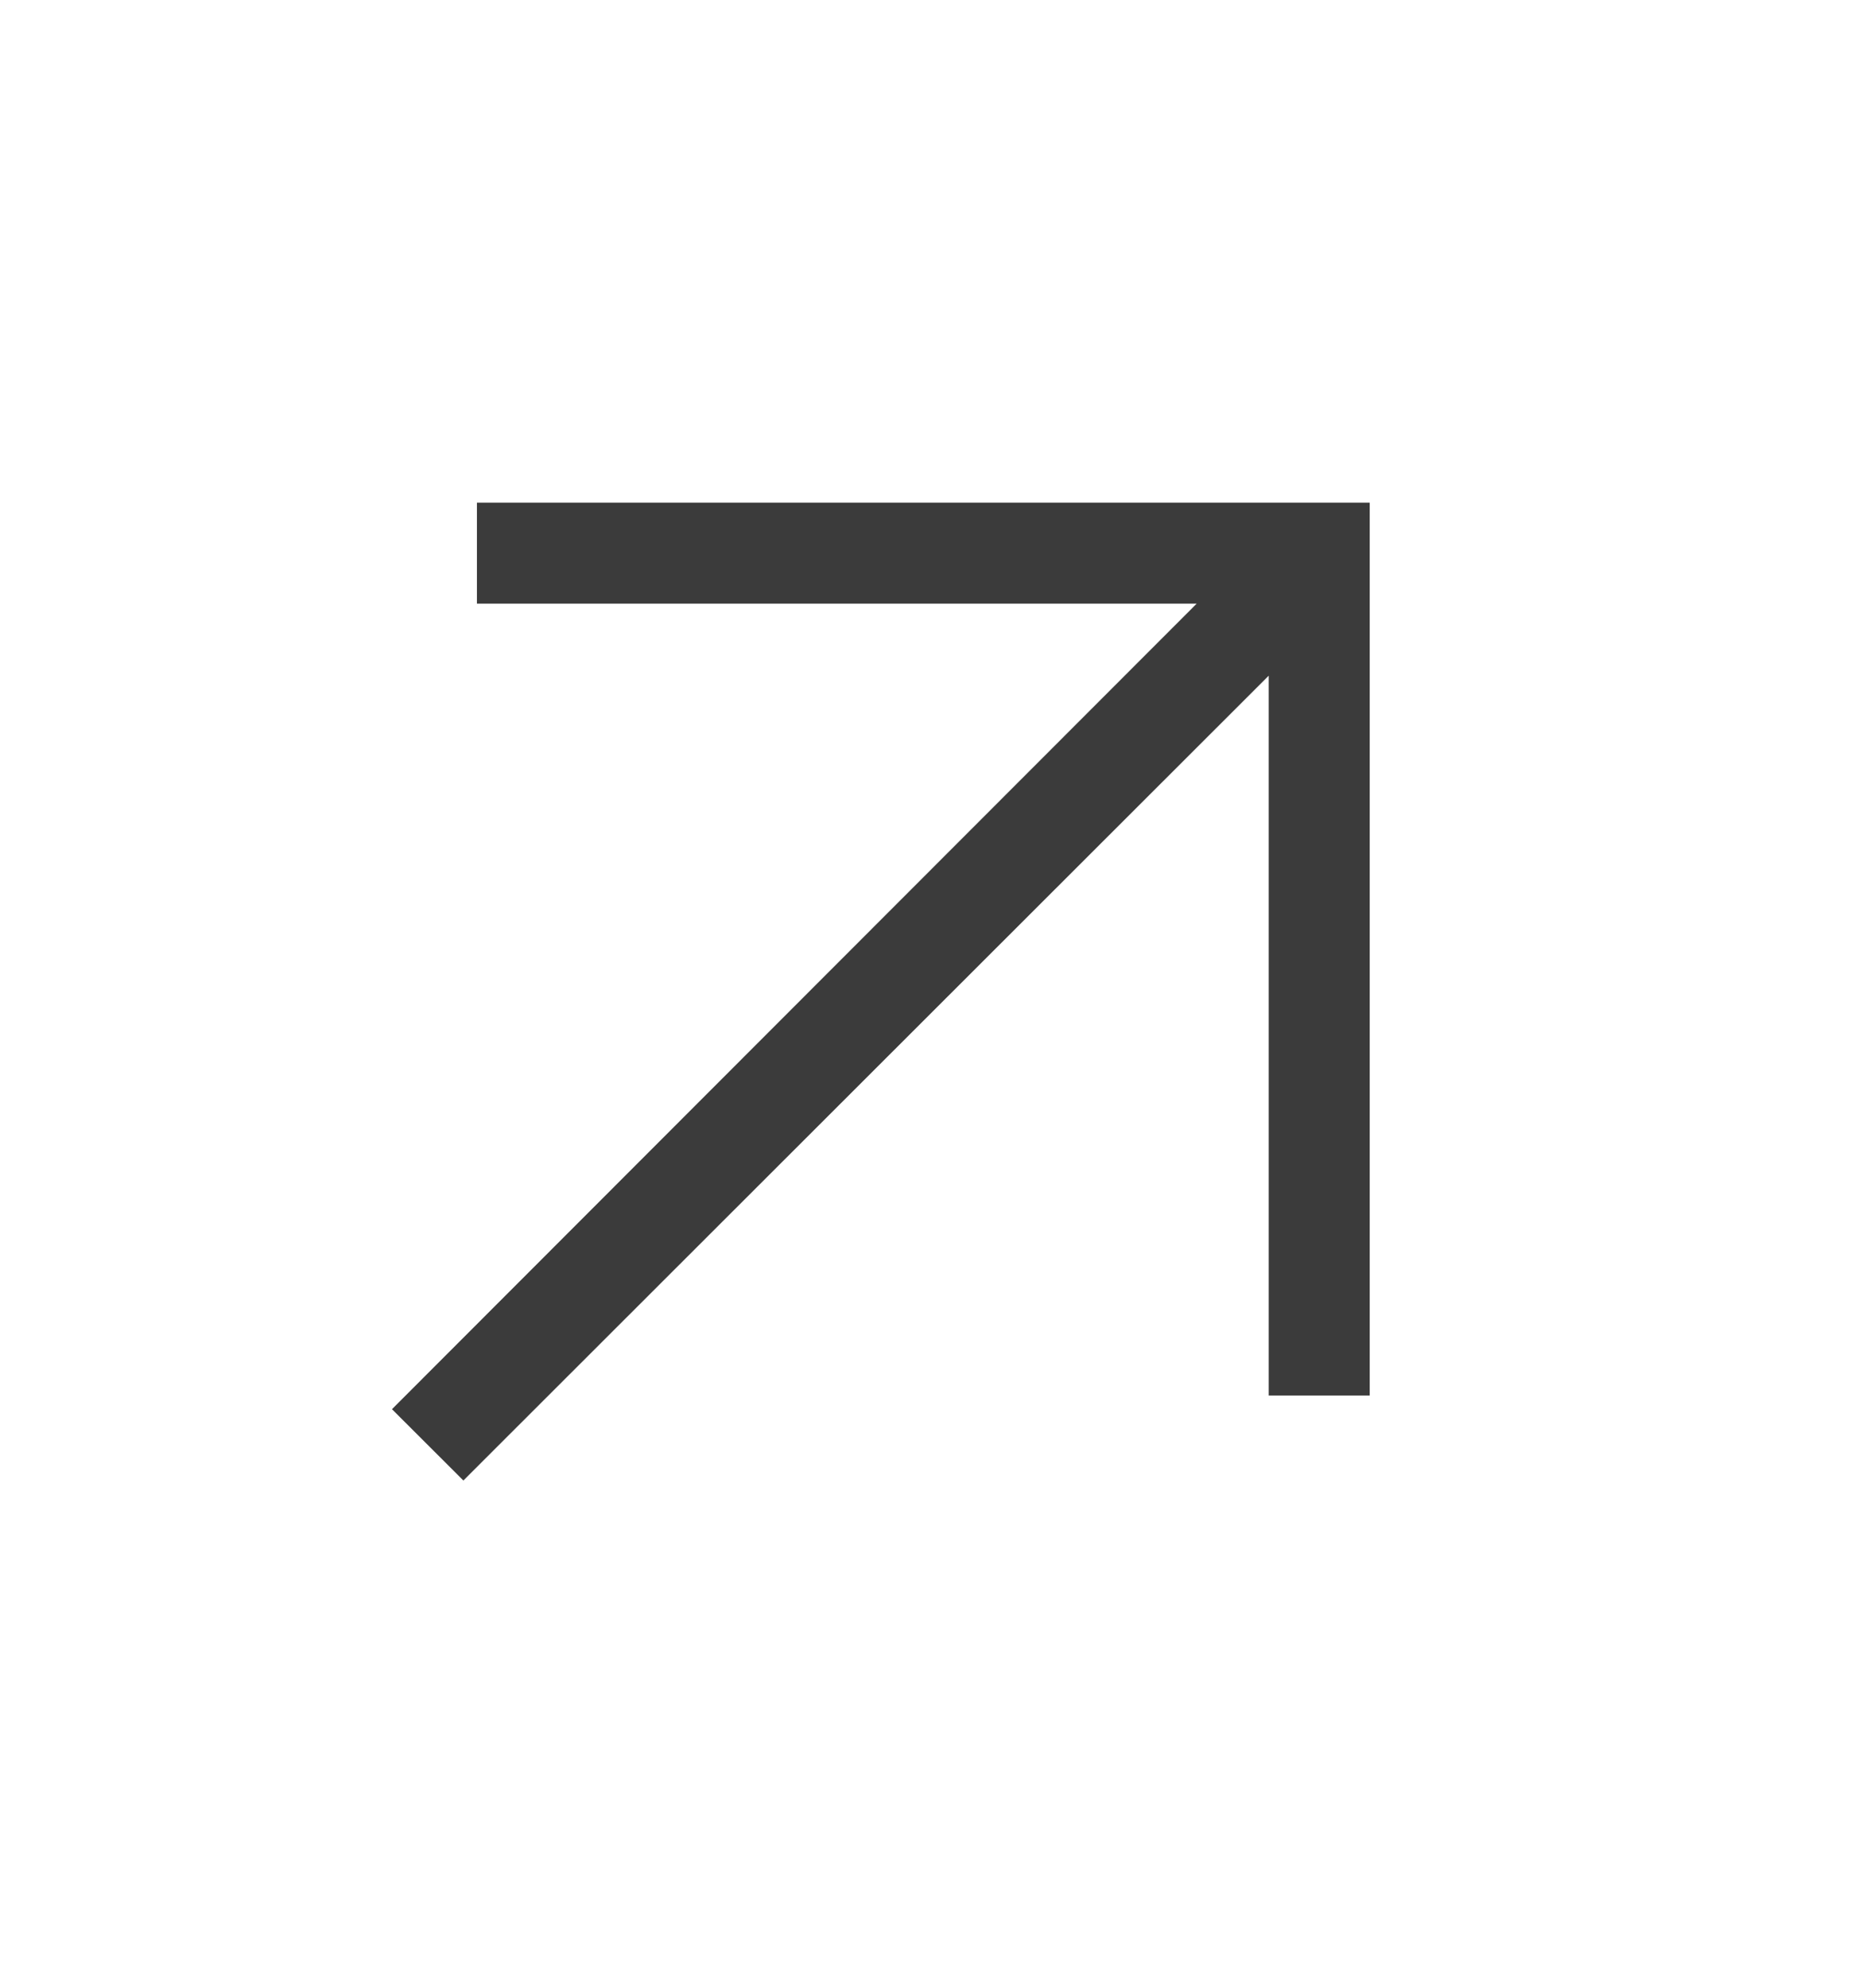 <svg width="15" height="16" viewBox="0 0 15 16" fill="none" xmlns="http://www.w3.org/2000/svg">
<mask id="mask0_3642_20235" style="mask-type:alpha" maskUnits="userSpaceOnUse" x="0" y="0" width="15" height="16">
<rect y="0.89" width="15" height="15" fill="#D9D9D9"/>
</mask>
<g mask="url(#mask0_3642_20235)">
<path d="M3.731 11.917L3.156 11.343L9.635 4.859H3.84V4.046H11.028V11.233H10.215V5.439L3.731 11.917Z" fill="#3B3B3B"/>
</g>
</svg>
